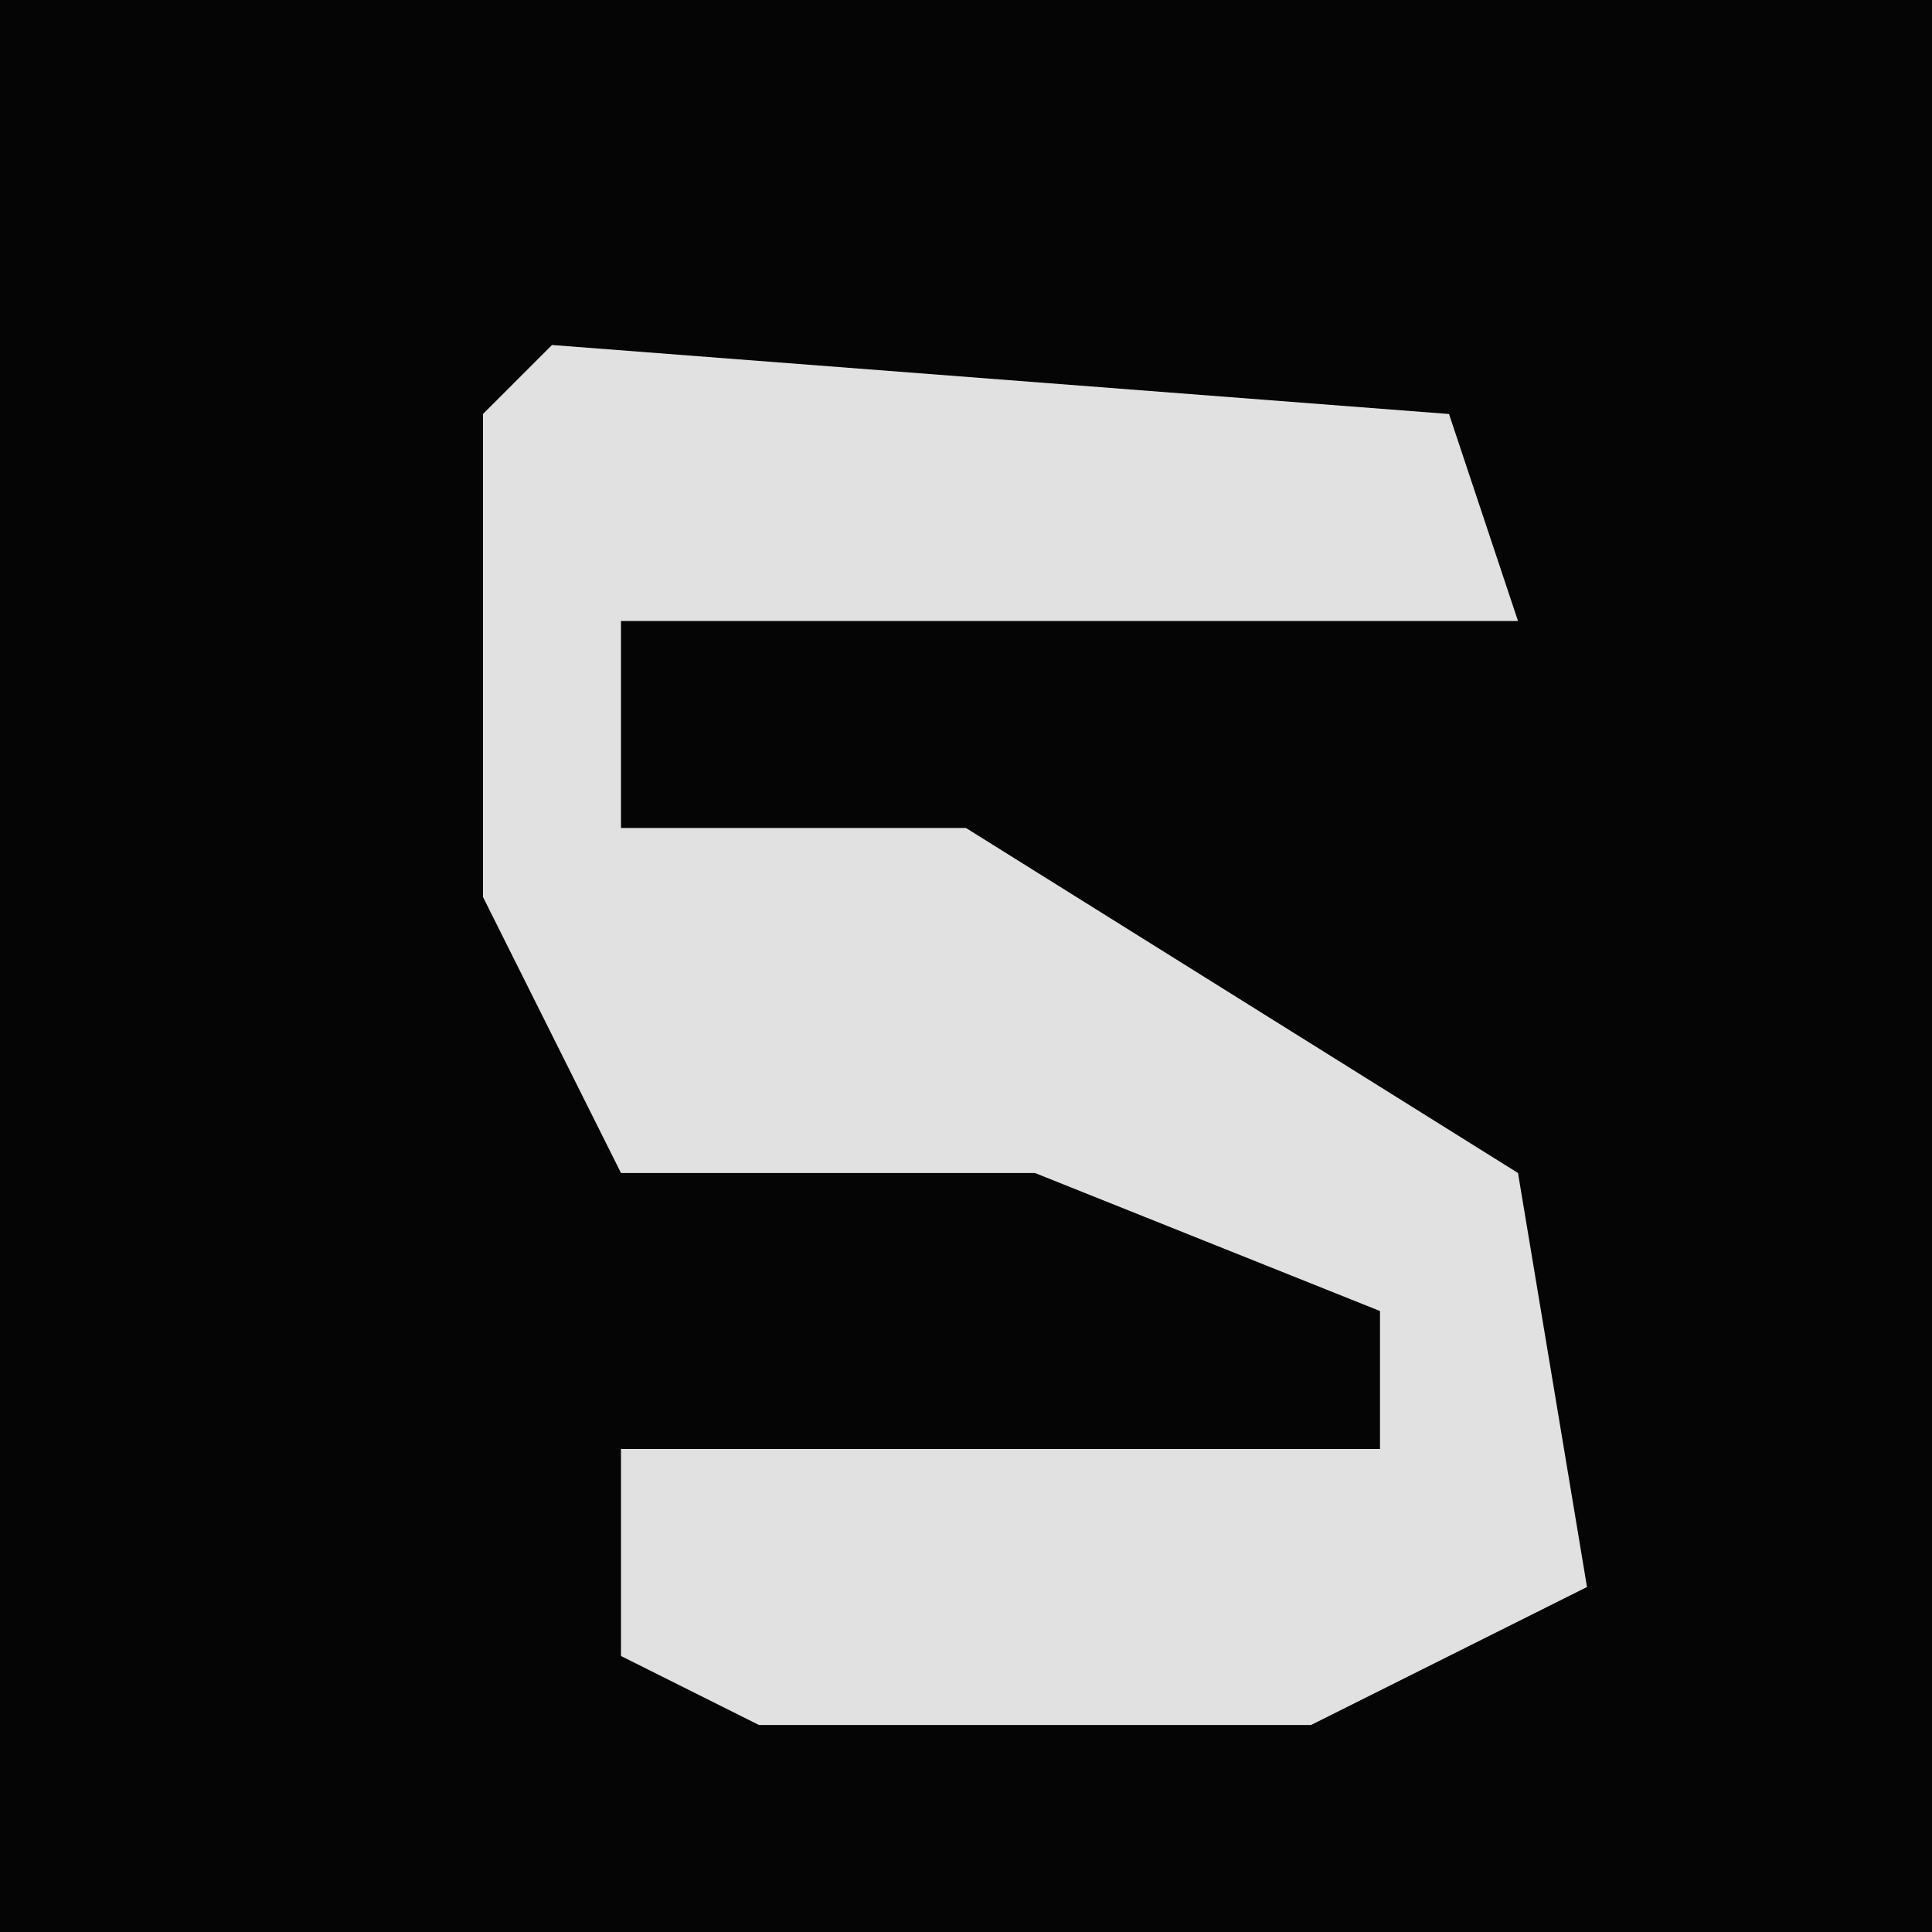 <?xml version="1.0" encoding="UTF-8"?>
<svg version="1.1" xmlns="http://www.w3.org/2000/svg" width="28" height="28">
<path d="M0,0 L28,0 L28,28 L0,28 Z " fill="#050505" transform="translate(0,0)"/>
<path d="M0,0 L13,1 L14,4 L1,4 L1,7 L6,7 L14,12 L15,18 L11,20 L3,20 L1,19 L1,16 L12,16 L12,14 L7,12 L1,12 L-1,8 L-1,1 Z " fill="#E1E1E1" transform="translate(8,5)"/>
</svg>
